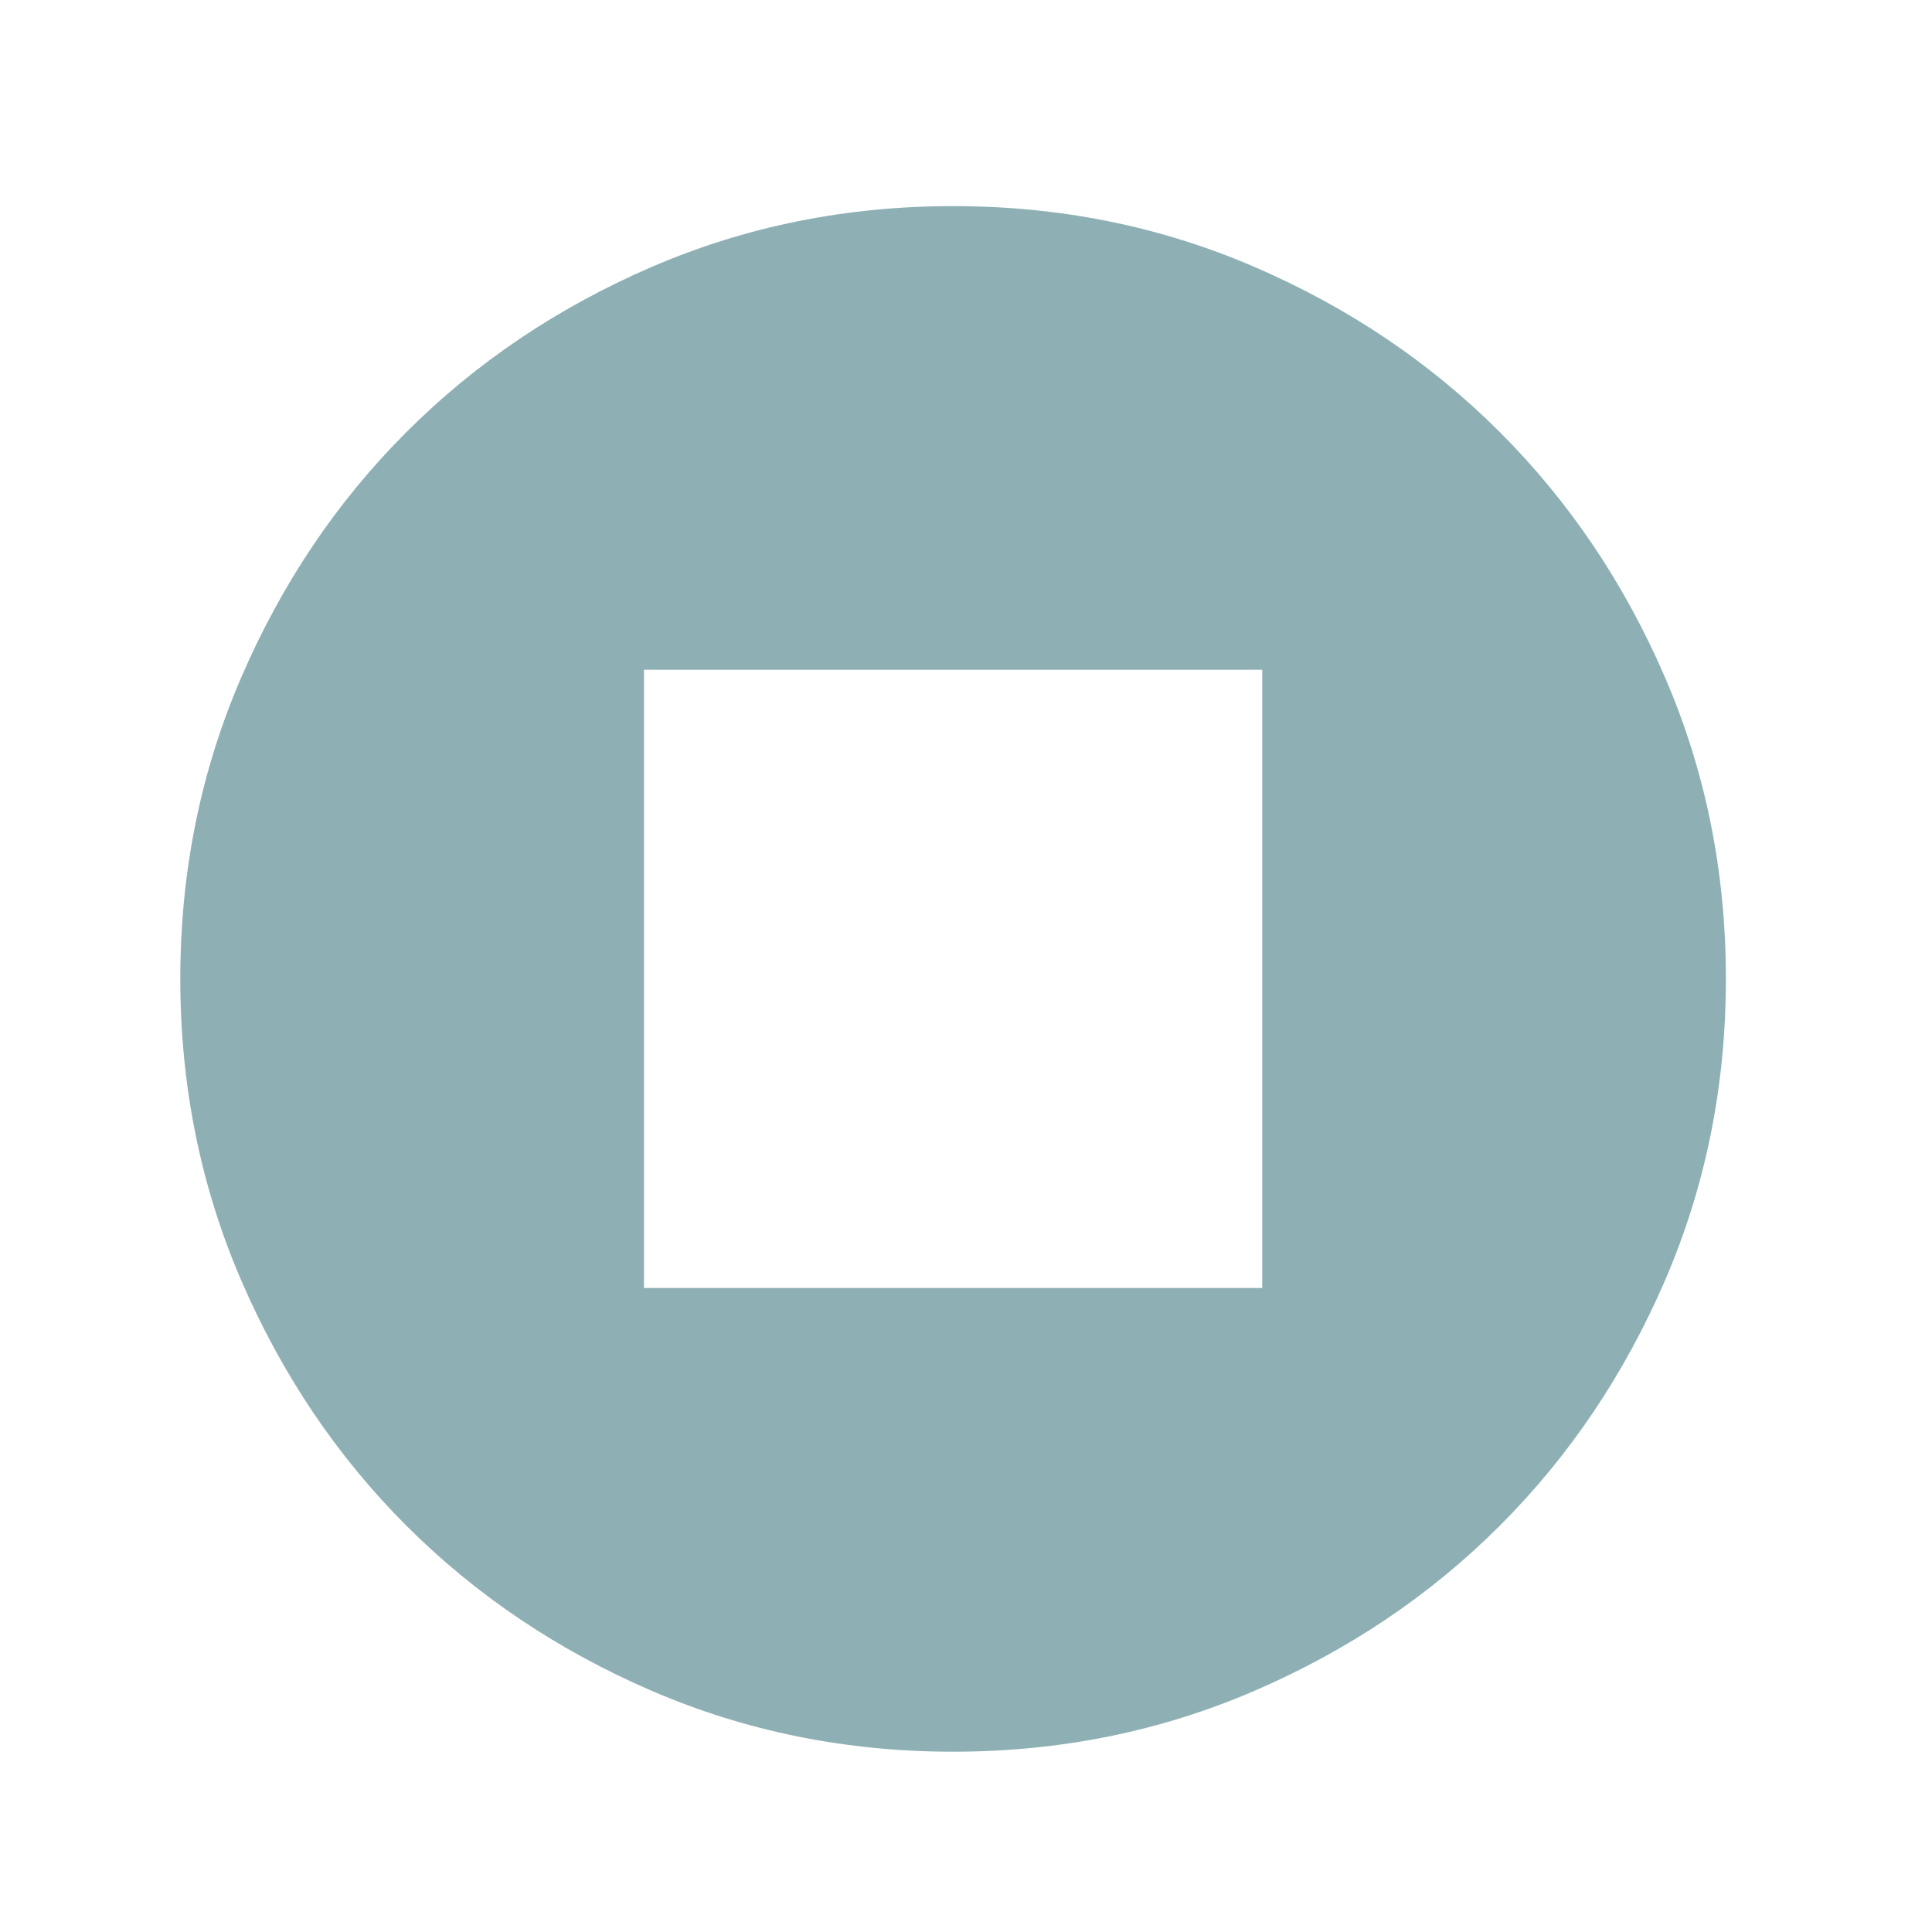 <svg width="25" height="25" viewBox="0 0 25 25" fill="none" xmlns="http://www.w3.org/2000/svg">
<mask id="mask0_166_205" style="mask-type:alpha" maskUnits="userSpaceOnUse" x="0" y="0" width="25" height="25">
<rect x="0.333" y="0.667" width="24" height="24" fill="#D9D9D9"/>
</mask>
<g mask="url(#mask0_166_205)">
<path d="M8.333 16.667H16.333V8.667H8.333V16.667ZM12.333 22.667C10.95 22.667 9.65 22.404 8.433 21.879C7.217 21.354 6.158 20.642 5.258 19.742C4.358 18.842 3.646 17.783 3.121 16.567C2.596 15.35 2.333 14.05 2.333 12.667C2.333 11.283 2.596 9.983 3.121 8.767C3.646 7.55 4.358 6.492 5.258 5.592C6.158 4.692 7.217 3.979 8.433 3.454C9.65 2.929 10.95 2.667 12.333 2.667C13.717 2.667 15.017 2.929 16.233 3.454C17.45 3.979 18.508 4.692 19.408 5.592C20.308 6.492 21.021 7.55 21.546 8.767C22.071 9.983 22.333 11.283 22.333 12.667C22.333 14.05 22.071 15.35 21.546 16.567C21.021 17.783 20.308 18.842 19.408 19.742C18.508 20.642 17.45 21.354 16.233 21.879C15.017 22.404 13.717 22.667 12.333 22.667Z" fill="#8EB0B4"/>
</g>
</svg>
